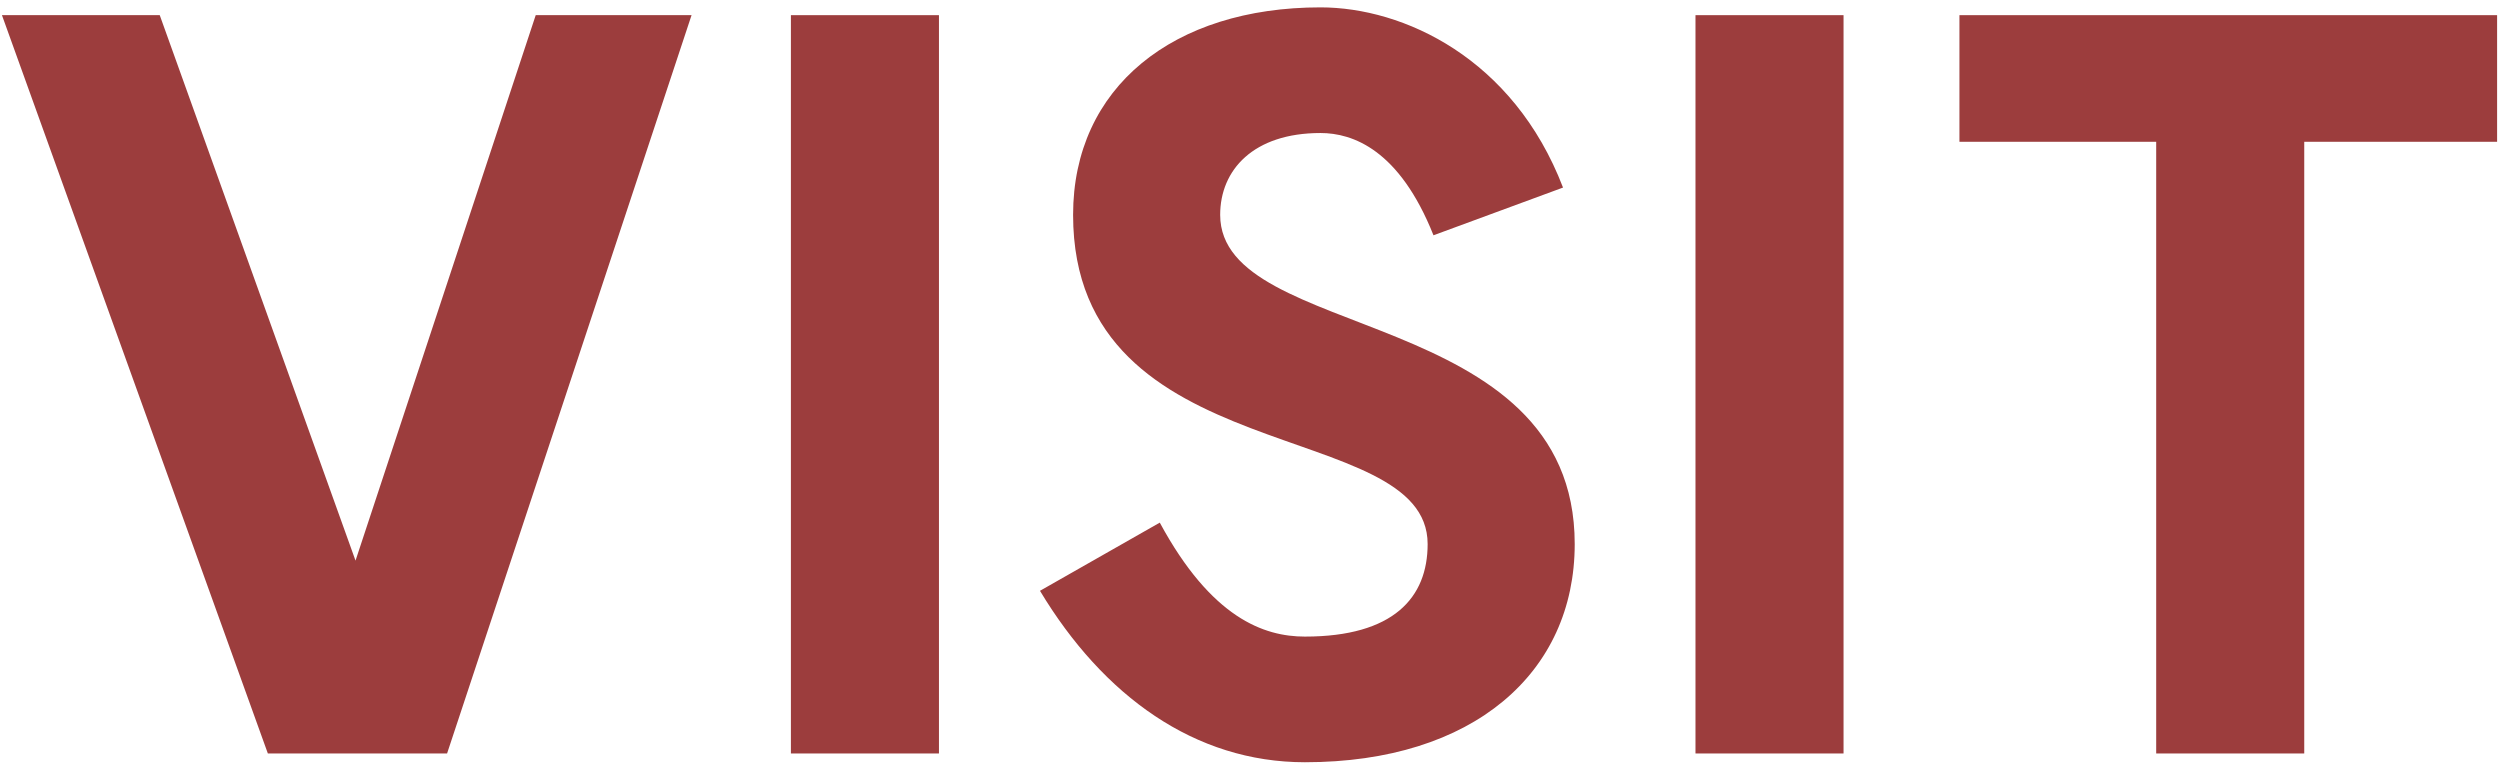<svg width="308" height="94" viewBox="0 0 308 94" fill="none" xmlns="http://www.w3.org/2000/svg">
<path d="M307.643 1.868V17.468H283.883V92.828H265.643V17.468H241.403V1.868L307.643 1.868Z" fill="#9C3D3D"/>
<path d="M208.884 1.868H227.124V92.828H208.884V1.868Z" fill="#9C3D3D"/>
<path d="M142.885 64.388C149.245 76.148 155.725 78.428 160.765 78.428C171.685 78.428 175.885 73.628 175.885 67.028C175.885 51.188 132.205 58.268 132.205 26.468C132.205 10.748 144.565 0.908 162.685 0.908C172.885 0.908 186.445 7.148 192.565 23.108L176.605 28.988C172.405 18.428 166.645 16.388 162.685 16.388C154.405 16.388 150.325 20.948 150.325 26.468C150.325 42.188 194.005 37.508 194.005 67.028C194.005 82.868 181.525 93.908 160.765 93.908C147.205 93.908 135.925 85.748 128.125 72.788L142.885 64.388Z" fill="#9C3D3D"/>
<path d="M97.439 1.868H115.679V92.828H97.439V1.868Z" fill="#9C3D3D"/>
<path d="M85.2 1.868L55.08 92.828H33L0.24 1.868L19.68 1.868L43.8 69.068L66 1.868H85.2Z" fill="#9C3D3D"/>
</svg>
